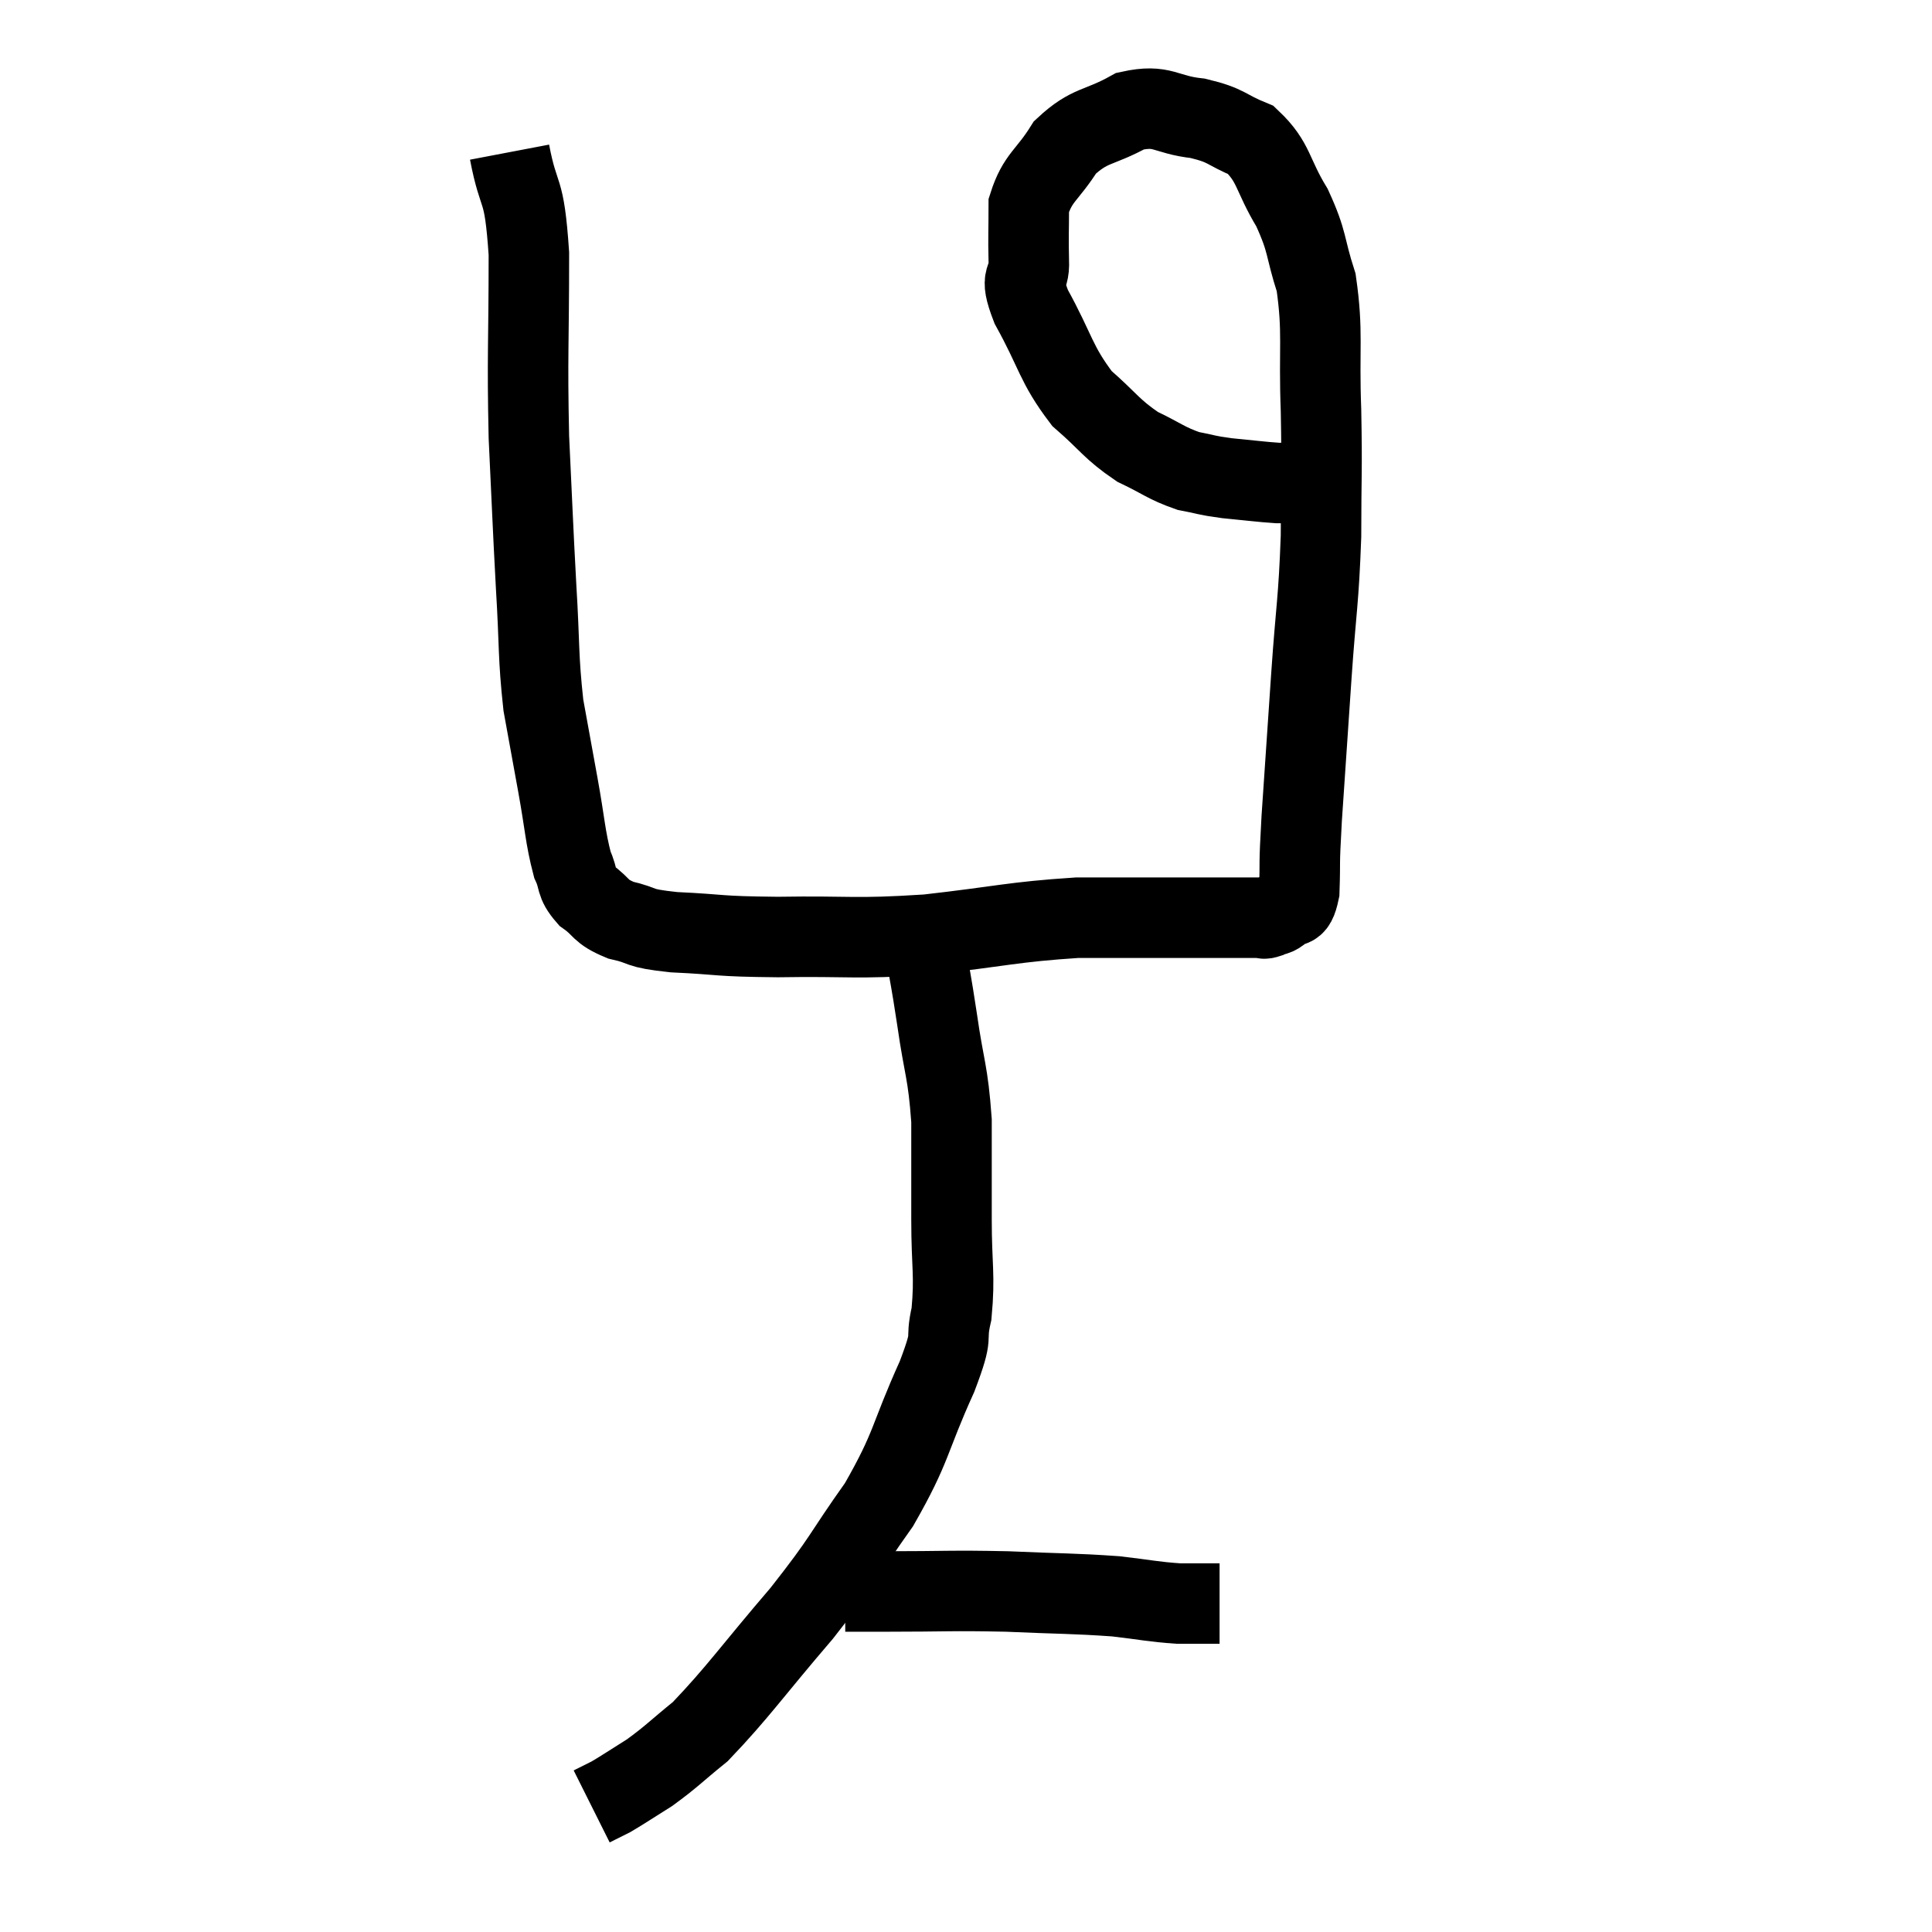 <svg width="48" height="48" viewBox="0 0 48 48" xmlns="http://www.w3.org/2000/svg"><path d="M 12.66 3.78 C 12.9 5.04, 13.02 4.53, 13.14 6.3 C 13.14 8.58, 13.095 8.79, 13.14 10.86 C 13.23 12.72, 13.23 12.915, 13.32 14.58 C 13.41 16.05, 13.365 16.29, 13.5 17.52 C 13.68 18.51, 13.68 18.51, 13.86 19.5 C 14.04 20.49, 14.04 20.79, 14.22 21.48 C 14.4 21.87, 14.28 21.915, 14.58 22.26 C 15 22.56, 14.88 22.635, 15.42 22.86 C 16.08 23.01, 15.765 23.055, 16.74 23.16 C 18.03 23.22, 17.745 23.265, 19.32 23.28 C 21.18 23.25, 21.18 23.34, 23.04 23.22 C 24.9 23.01, 25.155 22.905, 26.76 22.8 C 28.11 22.8, 28.5 22.8, 29.46 22.8 C 30.03 22.8, 30.135 22.8, 30.6 22.8 C 30.96 22.8, 31.095 22.8, 31.32 22.8 C 31.41 22.8, 31.365 22.845, 31.5 22.8 C 31.68 22.71, 31.665 22.785, 31.86 22.62 C 32.07 22.38, 32.16 22.71, 32.28 22.14 C 32.31 21.24, 32.265 21.675, 32.34 20.34 C 32.46 18.57, 32.46 18.555, 32.58 16.8 C 32.7 15.06, 32.76 14.97, 32.82 13.32 C 32.82 11.76, 32.85 11.775, 32.82 10.2 C 32.76 8.61, 32.88 8.28, 32.7 7.02 C 32.4 6.09, 32.505 6.045, 32.1 5.16 C 31.59 4.32, 31.665 4.035, 31.08 3.48 C 30.42 3.21, 30.51 3.12, 29.76 2.94 C 28.92 2.85, 28.905 2.58, 28.08 2.76 C 27.27 3.21, 27.09 3.075, 26.46 3.66 C 26.01 4.38, 25.785 4.395, 25.56 5.1 C 25.56 5.79, 25.545 5.85, 25.56 6.48 C 25.59 7.05, 25.29 6.765, 25.62 7.62 C 26.25 8.76, 26.22 9.03, 26.88 9.9 C 27.57 10.5, 27.6 10.65, 28.26 11.1 C 28.89 11.4, 28.965 11.505, 29.52 11.7 C 30 11.79, 29.925 11.805, 30.48 11.88 C 31.11 11.94, 31.305 11.97, 31.74 12 C 31.98 12, 32.1 12, 32.22 12 C 32.22 12, 32.115 12, 32.22 12 C 32.43 12, 32.49 12, 32.64 12 C 32.73 12, 32.745 12, 32.82 12 C 32.88 12, 32.91 12, 32.94 12 C 32.94 12, 32.94 12, 32.94 12 L 32.94 12" fill="none" stroke="black" stroke-width="2"></path><path d="M 22.74 22.86 C 22.86 23.19, 22.845 22.905, 22.98 23.52 C 23.13 24.42, 23.115 24.24, 23.28 25.32 C 23.46 26.58, 23.55 26.595, 23.64 27.84 C 23.64 29.07, 23.64 29.1, 23.64 30.3 C 23.64 31.47, 23.73 31.665, 23.64 32.64 C 23.46 33.42, 23.73 33.015, 23.28 34.2 C 22.56 35.79, 22.68 35.91, 21.84 37.38 C 20.88 38.73, 21.03 38.67, 19.92 40.08 C 18.66 41.55, 18.345 42.03, 17.4 43.02 C 16.77 43.53, 16.695 43.635, 16.14 44.04 C 15.66 44.34, 15.51 44.445, 15.18 44.64 C 15 44.73, 14.94 44.76, 14.82 44.82 L 14.7 44.88" fill="none" stroke="black" stroke-width="2"></path><path d="M 21 39.54 C 21.51 39.54, 21.015 39.54, 22.02 39.54 C 23.52 39.54, 23.595 39.51, 25.02 39.54 C 26.37 39.6, 26.655 39.585, 27.72 39.66 C 28.5 39.75, 28.635 39.795, 29.28 39.84 C 29.79 39.84, 30.045 39.84, 30.3 39.84 L 30.3 39.84" fill="none" stroke="black" stroke-width="2"></path></svg>